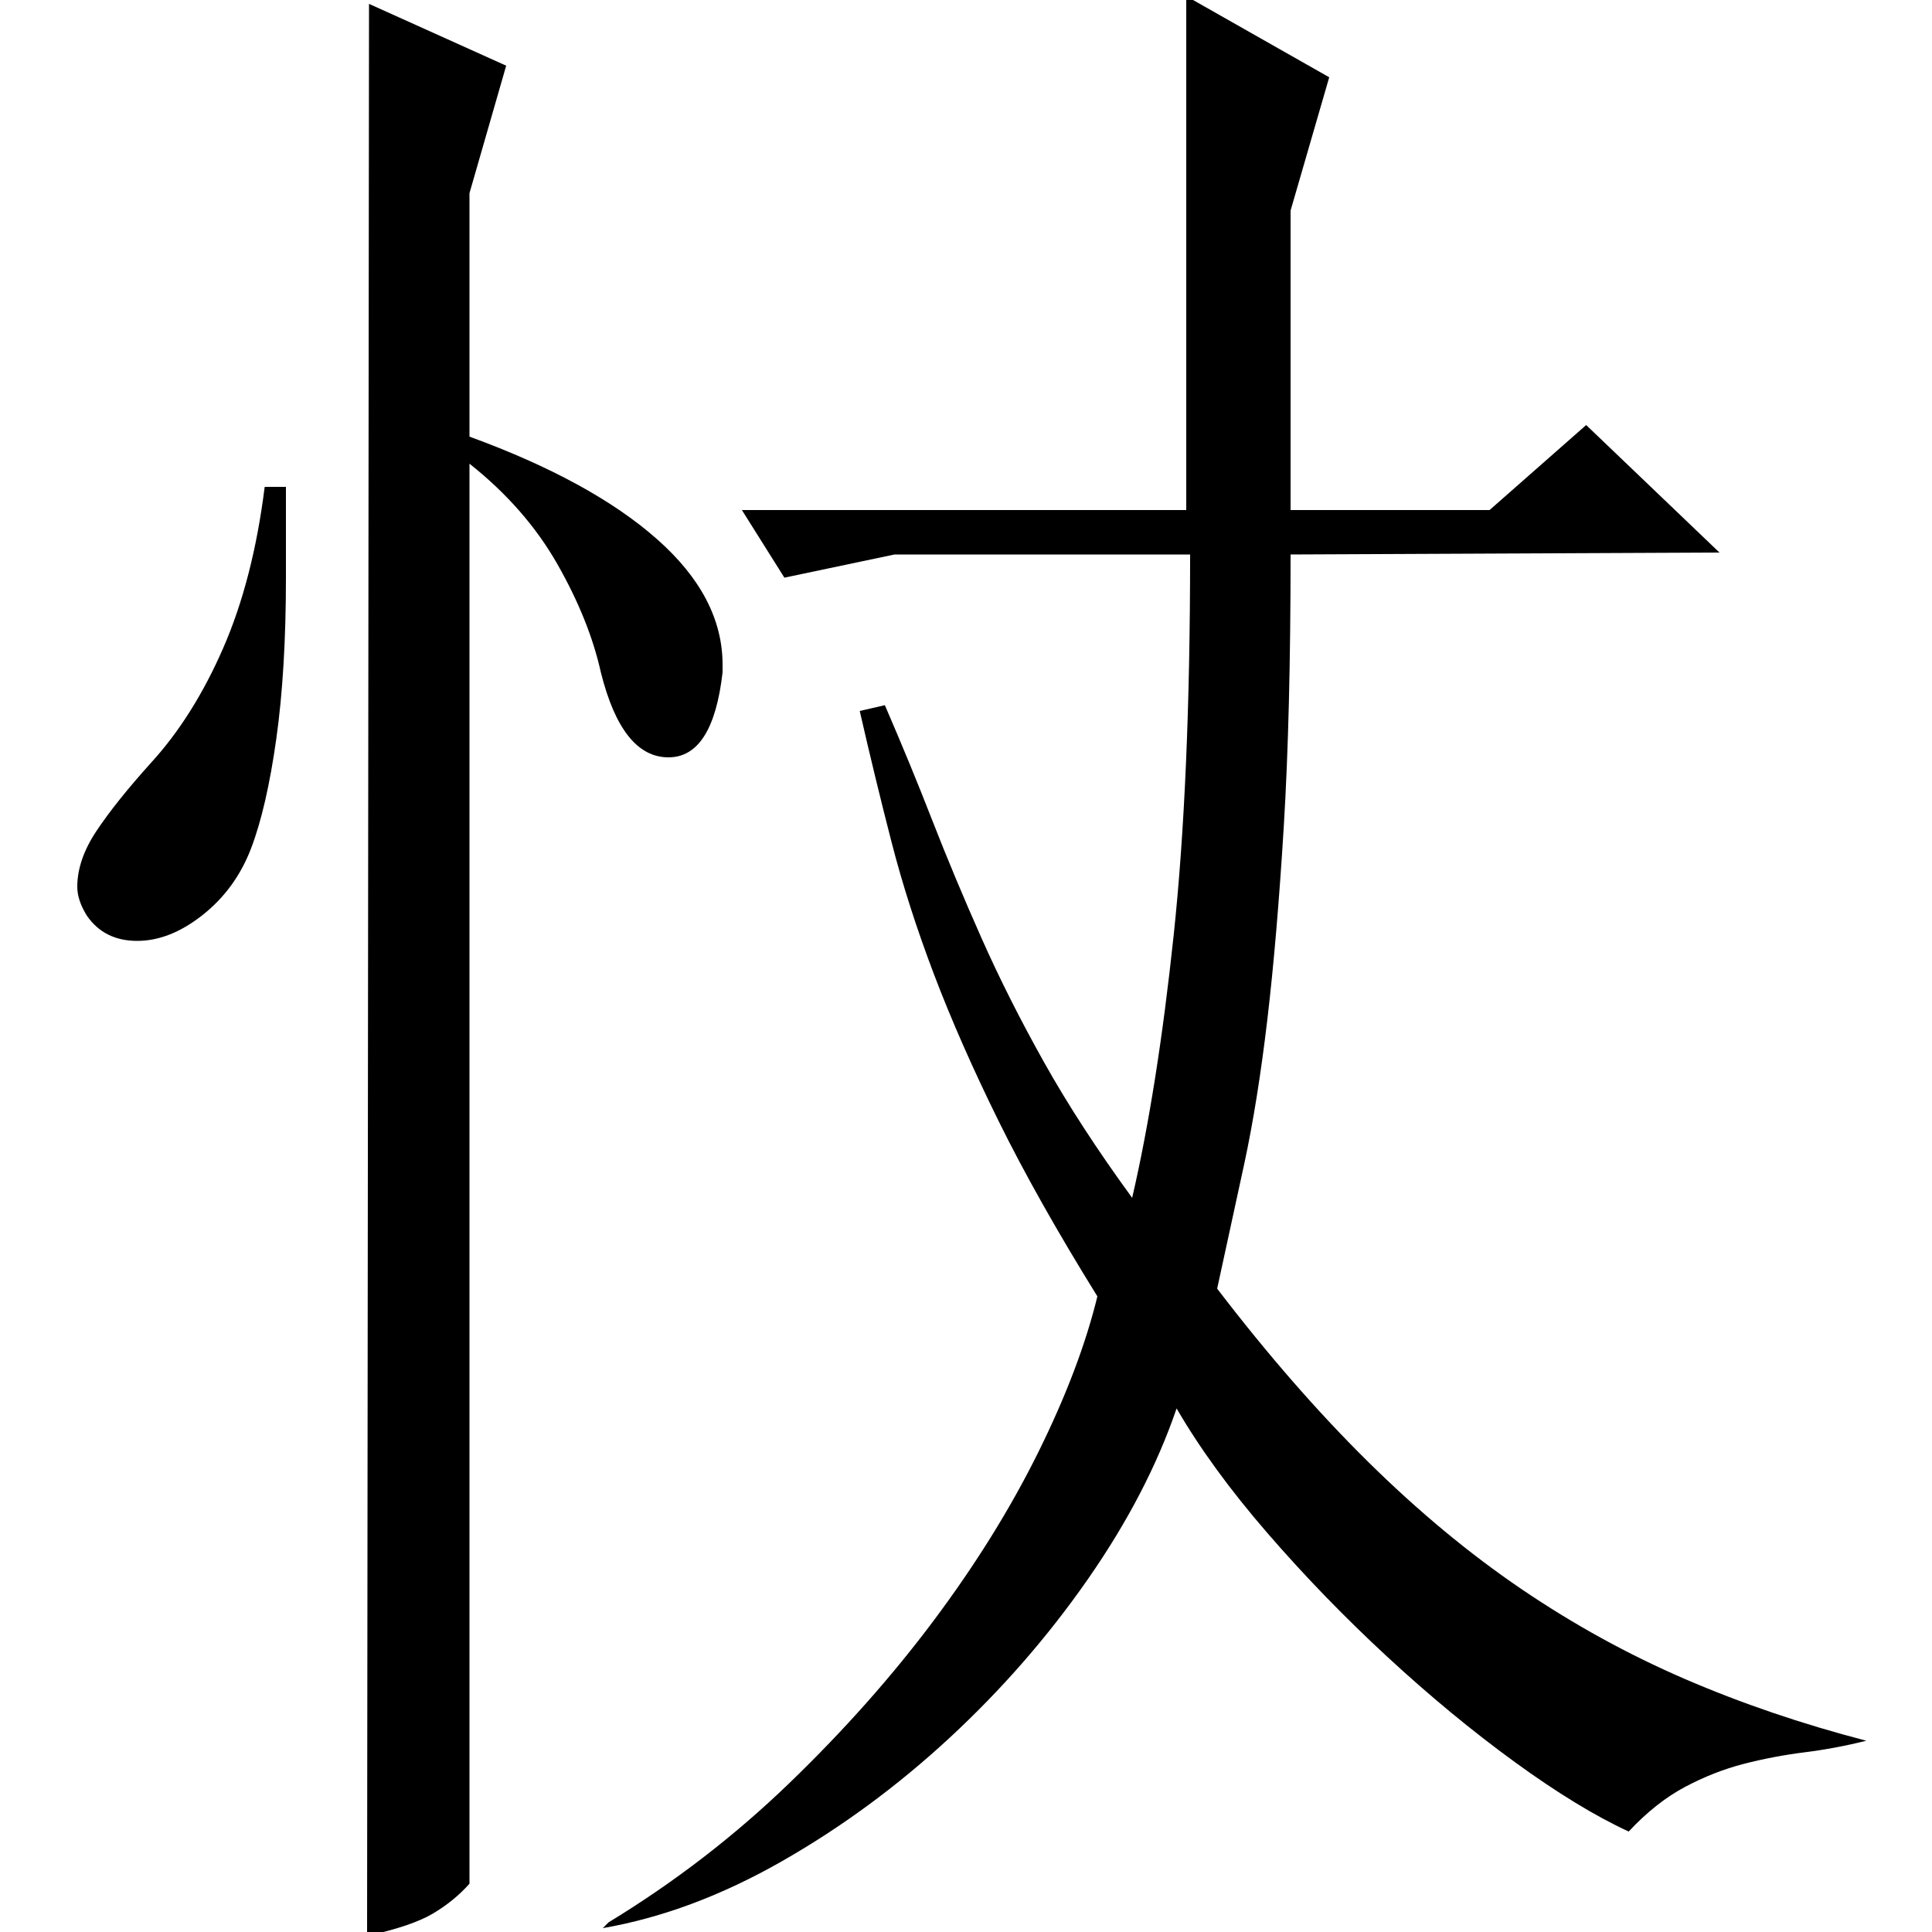 <?xml version="1.0" standalone="no"?>
<!DOCTYPE svg PUBLIC "-//W3C//DTD SVG 1.1//EN" "http://www.w3.org/Graphics/SVG/1.1/DTD/svg11.dtd" >
<svg xmlns="http://www.w3.org/2000/svg" xmlns:xlink="http://www.w3.org/1999/xlink" version="1.1" viewBox="0 -200 1000 1000">
  <g transform="matrix(1 0 0 -1 0 800)">
   <path fill="currentColor"
d="M384 736h230v266l74 -42l-20 -69v-155h103l50 44l69 -66l-222 -1q0 -83 -3.5 -140.5t-8.5 -100t-12 -75t-14 -64.5q39 -51 78 -89.5t79.5 -66t84.5 -46.5t94 -32q-16 -4 -32 -6t-31.5 -6t-30.5 -12t-29 -23q-26 12 -59 36t-66 54.5t-62 64t-47 64.5q-15 -44 -46 -88.5
t-71.5 -82t-87 -64t-92.5 -34.5l3 3q51 31 93.5 72t75 84.5t54 87t30.5 80.5q-31 50 -51 90.5t-33.5 76t-22 68.5t-16.5 68l13 3q13 -30 24.5 -59.5t25.5 -61t32.5 -64.5t45.5 -70q13 56 21.5 136t8.5 197h-153l-57 -12zM148 748v-47q0 -48 -5 -83.5t-13 -56.5t-25 -34.5
t-34 -13.5t-26 13q-5 8 -5 15q0 14 10 29t28 35q22 24 37.5 59.5t21.5 83.5h11zM243 25q-8 -9 -19 -15.5t-34 -11.5l1 1000l71 -32l-19 -66v-126q63 -23 97 -53t34 -65v-4q-5 -44 -28 -44q-24 0 -35 44q-6 27 -22.5 56t-45.5 52v-735z" />
  </g>

</svg>
